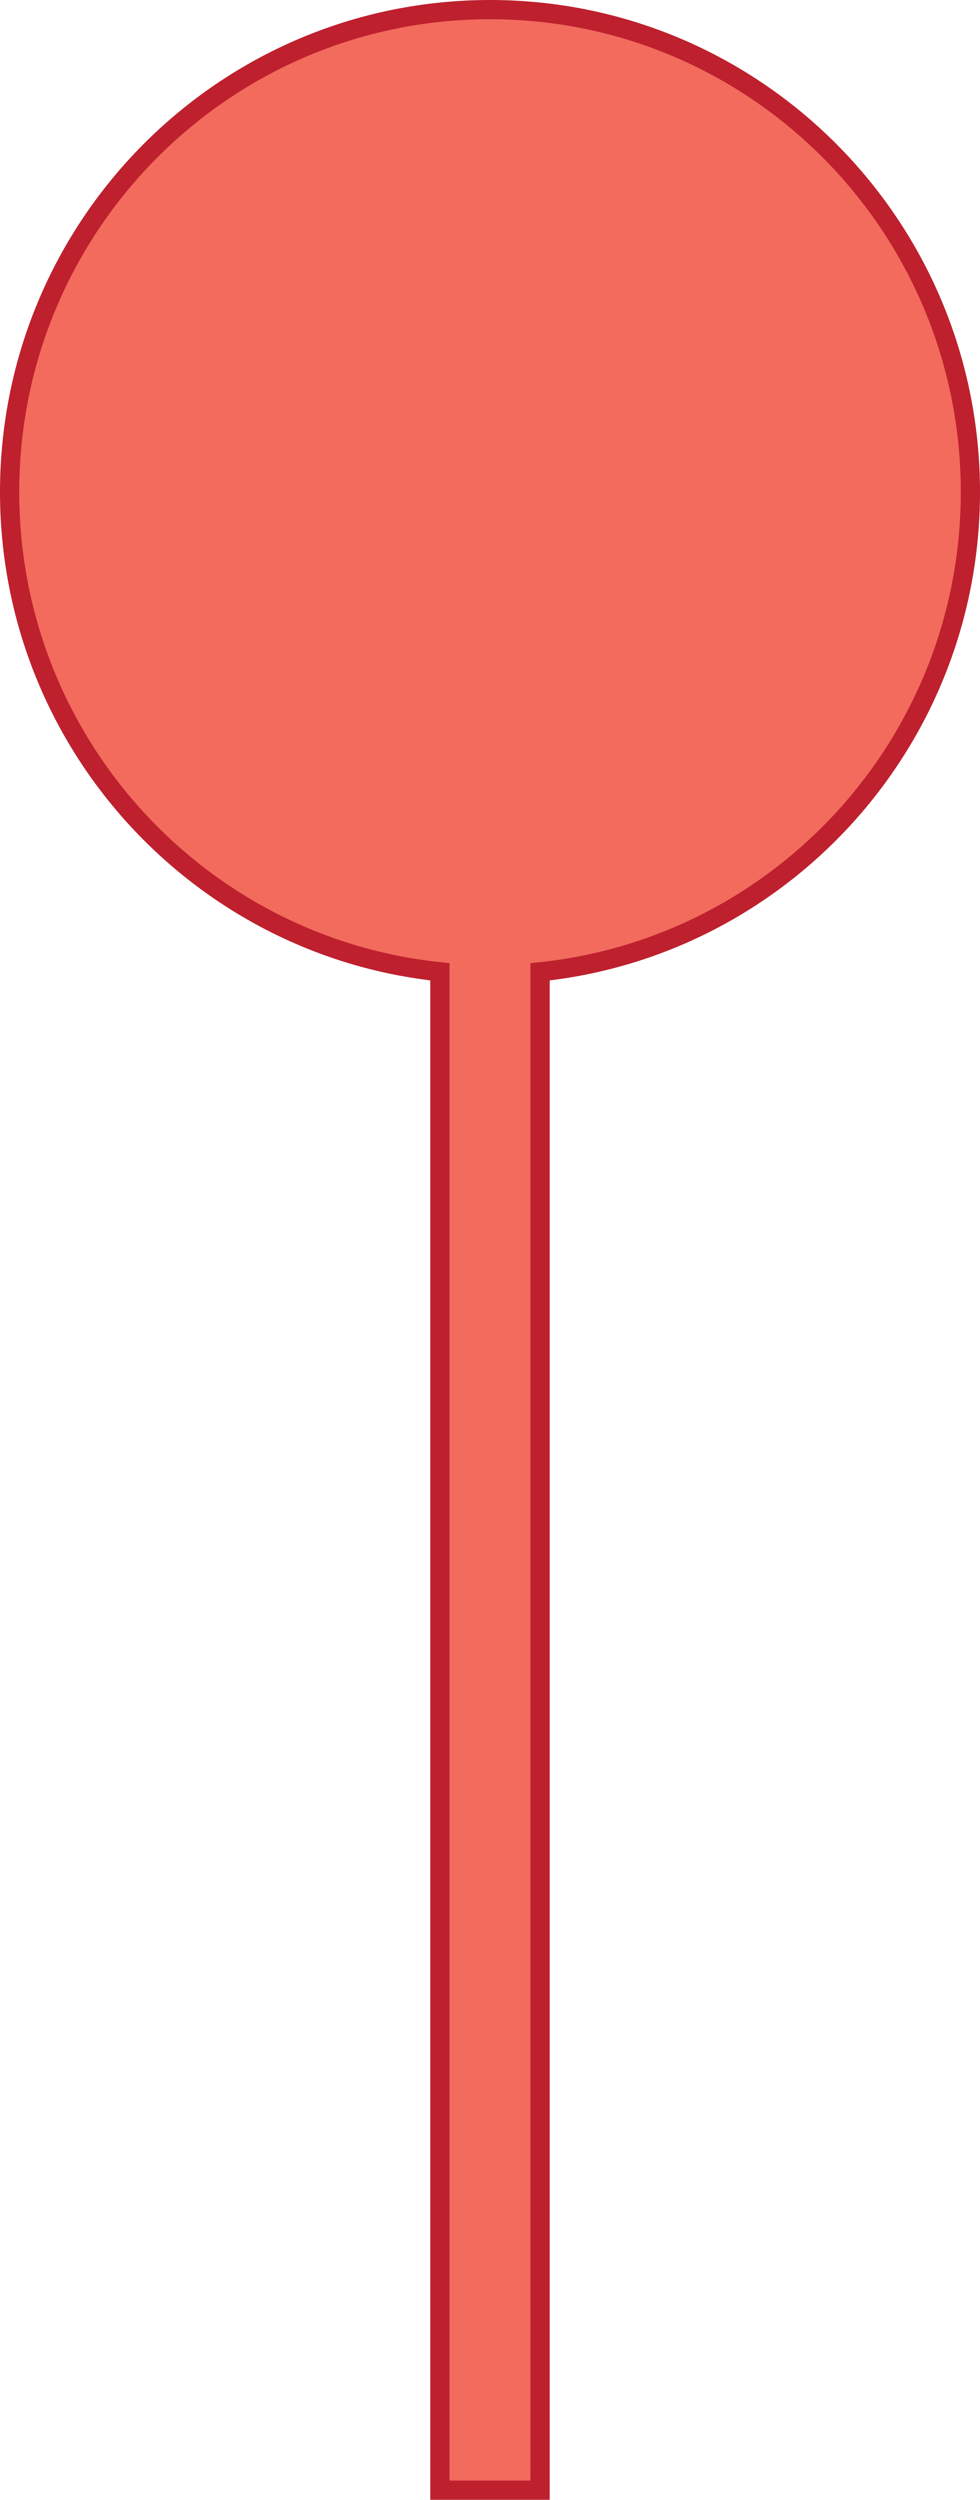 <?xml version="1.0" encoding="utf-8"?>
<!-- Generator: Adobe Illustrator 16.0.0, SVG Export Plug-In . SVG Version: 6.00 Build 0)  -->
<!DOCTYPE svg PUBLIC "-//W3C//DTD SVG 1.1//EN" "http://www.w3.org/Graphics/SVG/1.1/DTD/svg11.dtd">
<svg version="1.1" id="Layer_1" xmlns="http://www.w3.org/2000/svg" xmlns:xlink="http://www.w3.org/1999/xlink" x="0px" y="0px"
	 width="51px" height="130px" viewBox="0 -0.225 51 130" enable-background="new 0 -0.225 51 130" xml:space="preserve">
<path fill="#F26B5D" stroke="#BE202E" stroke-miterlimit="10" d="M28.107,129.274V50.313C40.689,49.003,50.5,38.332,50.5,25.361
	c0-13.855-11.193-25.086-24.999-25.086C11.695,0.275,0.5,11.505,0.5,25.36c0,12.972,9.812,23.643,22.392,24.952v78.962H28.107
	L28.107,129.274z"/>
</svg>
